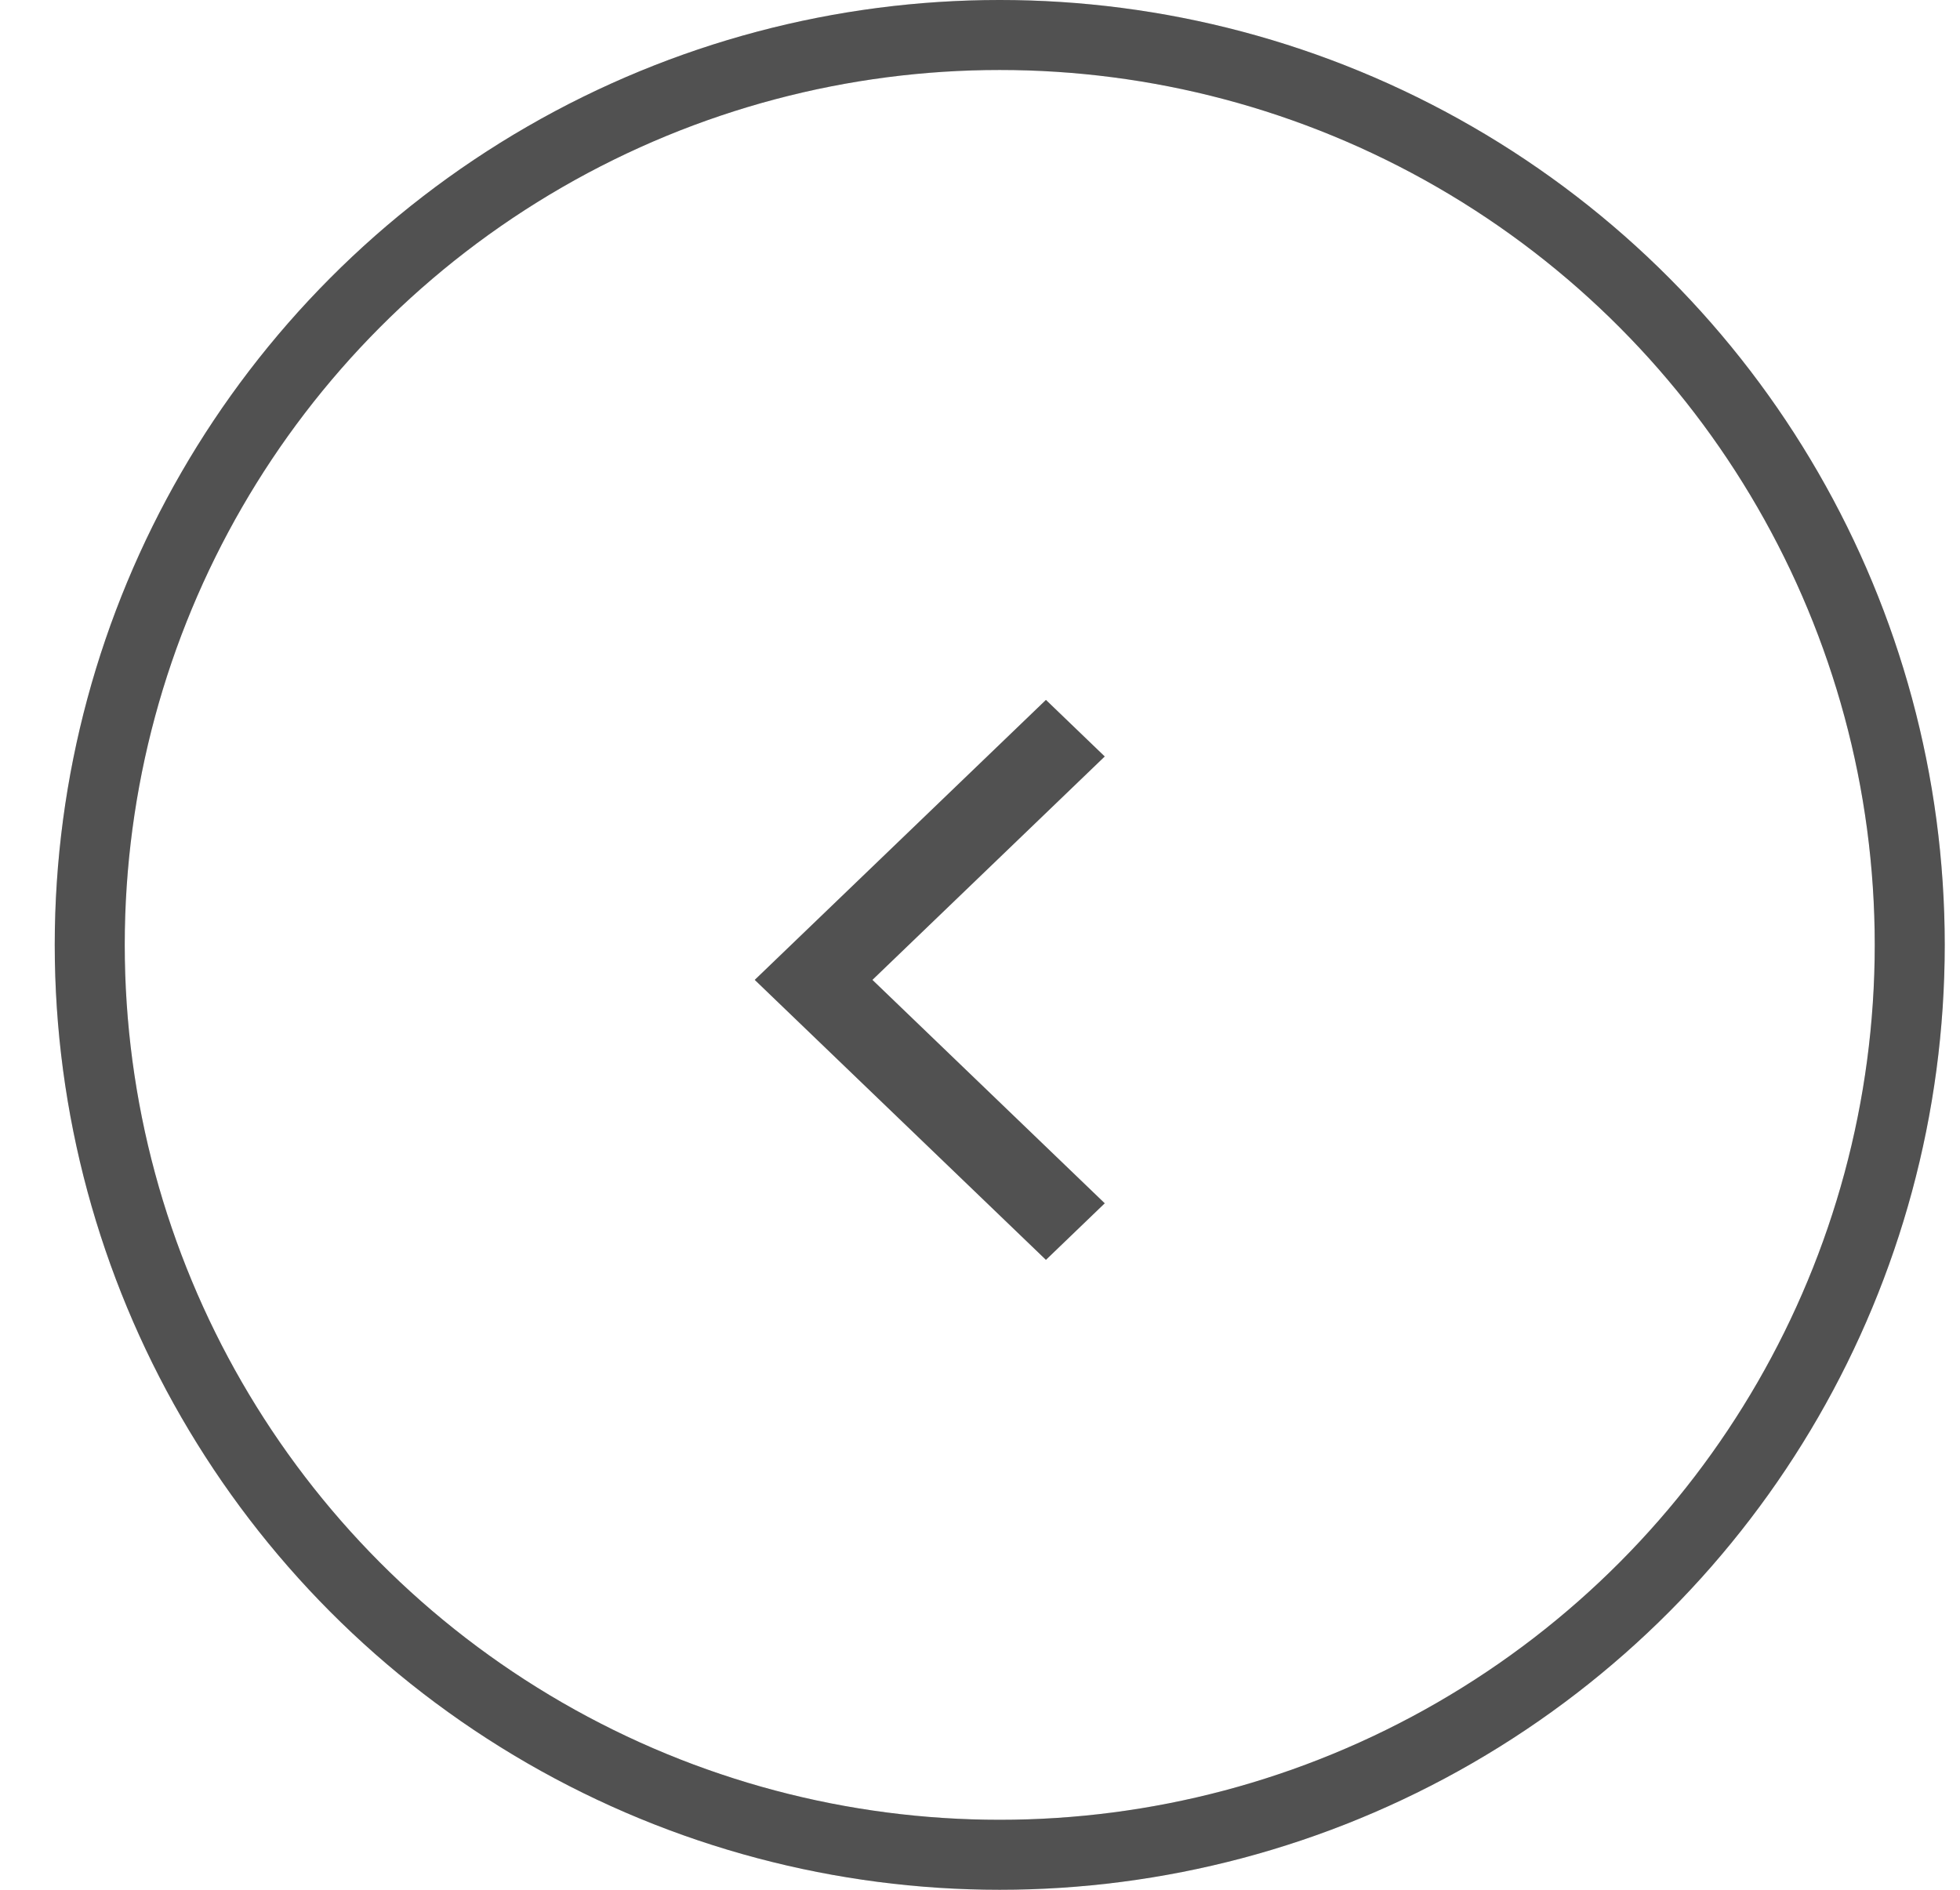 <svg width="28" height="27" viewBox="0 0 28 27" fill="none" xmlns="http://www.w3.org/2000/svg">
<circle cx="14.282" cy="13.5" r="13" stroke="#656565"/>
<circle cx="14.282" cy="13.5" r="13" stroke="black" stroke-opacity="0.2"/>
<path fill-rule="evenodd" clip-rule="evenodd" d="M15.782 17.192L12.463 14L15.782 10.808L14.942 10L10.782 14L14.942 18L15.782 17.192Z" fill="#656565"/>
<path fill-rule="evenodd" clip-rule="evenodd" d="M15.782 17.192L12.463 14L15.782 10.808L14.942 10L10.782 14L14.942 18L15.782 17.192Z" fill="black" fill-opacity="0.2"/>
</svg>
